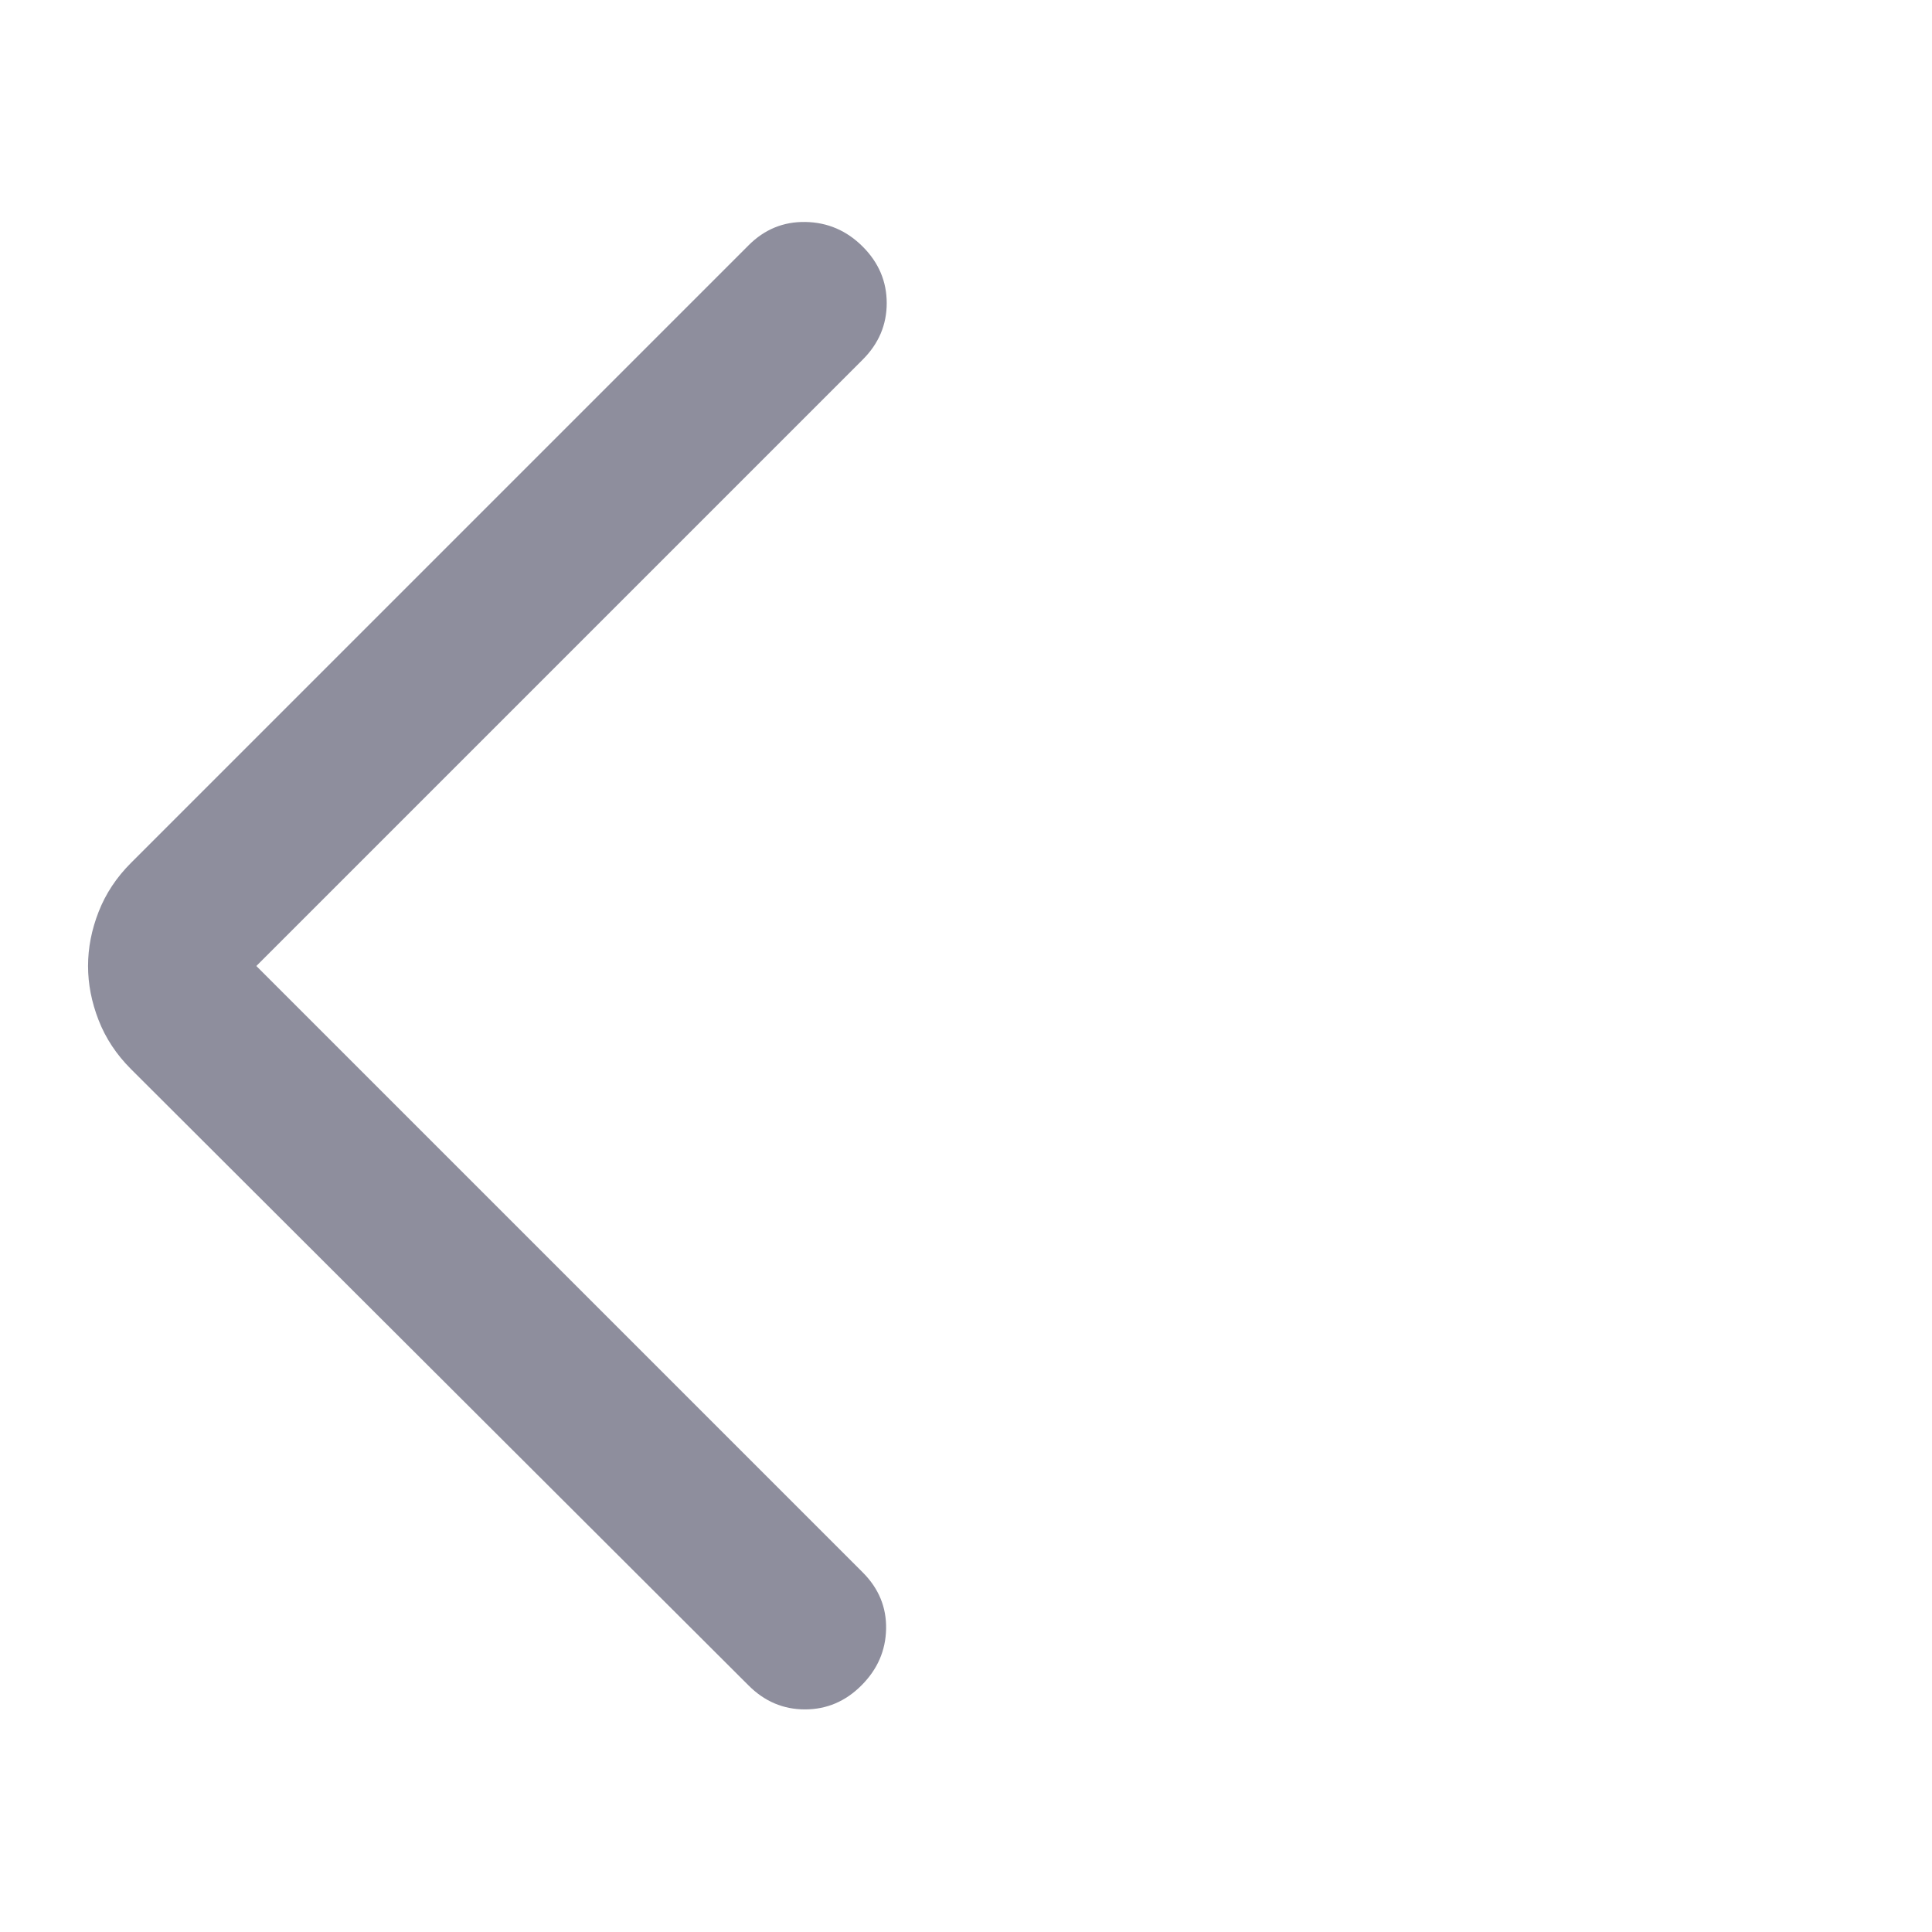 <svg width="28" height="28" viewBox="0 0 28 28" fill="none" xmlns="http://www.w3.org/2000/svg">
<mask id="mask0_635_4571" style="mask-type:alpha" maskUnits="userSpaceOnUse" x="0" y="0" width="28" height="28">
<rect width="28" height="28" fill="#D9D9D9"/>
</mask>
<g mask="url(#mask0_635_4571)">
<path d="M3.715 14L12.503 22.788C12.735 23.02 12.848 23.293 12.842 23.607C12.836 23.921 12.717 24.194 12.485 24.426C12.254 24.658 11.98 24.774 11.666 24.774C11.352 24.774 11.079 24.658 10.848 24.426L1.898 15.494C1.687 15.283 1.531 15.047 1.429 14.785C1.327 14.523 1.276 14.262 1.276 14C1.276 13.738 1.327 13.476 1.429 13.215C1.531 12.953 1.687 12.717 1.898 12.506L10.848 3.556C11.079 3.324 11.355 3.211 11.675 3.217C11.995 3.223 12.271 3.342 12.503 3.574C12.735 3.806 12.851 4.079 12.851 4.393C12.851 4.707 12.735 4.98 12.503 5.212L3.715 14Z" fill="#8E8E9D"/>
</g>
</svg>
